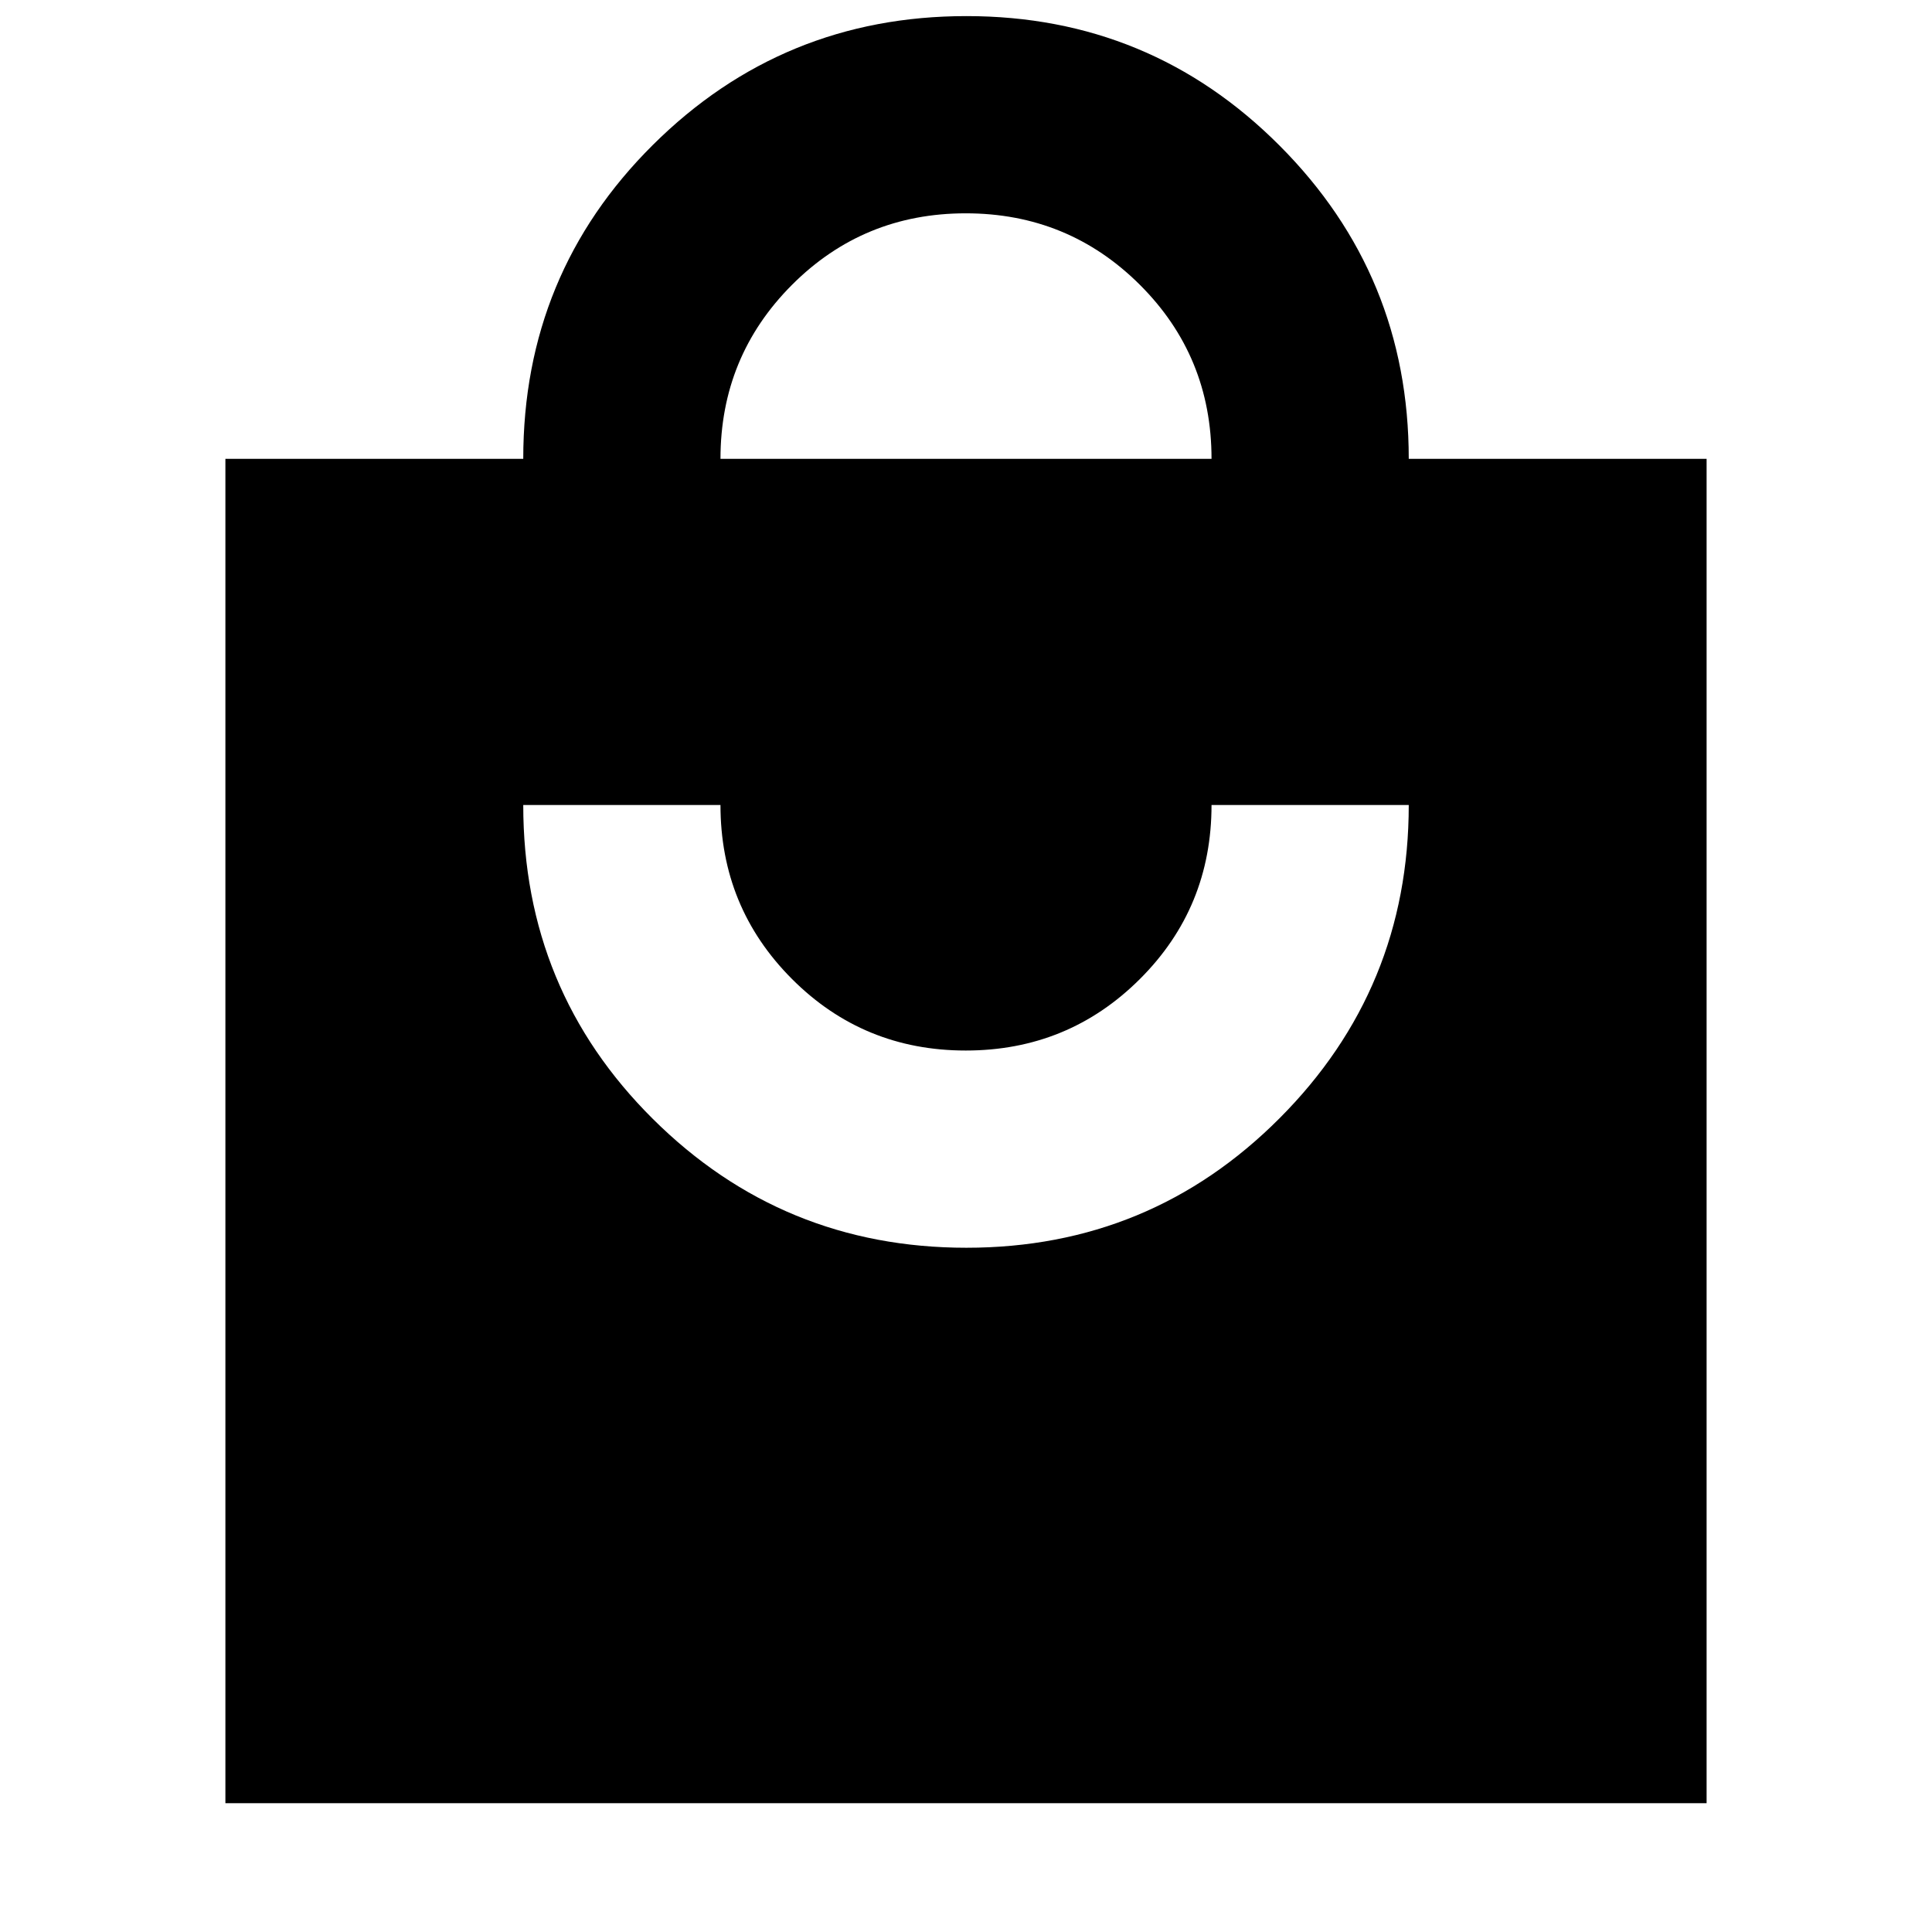 <svg xmlns="http://www.w3.org/2000/svg" height="20" viewBox="0 -960 960 960" width="20"><path d="M112-64v-668h148q0-92 64.42-156 64.41-64 155.81-64 91.39 0 155.58 64.35Q700-823.3 700-732h148v668H112Zm368.23-276q91.39 0 155.58-64.35Q700-468.7 700-560h-98q0 51-35.62 86.5t-86.5 35.5q-50.88 0-86.38-35.58Q358-509.17 358-560h-98q0 92 64.42 156 64.41 64 155.81 64ZM358-732h244q0-51-35.62-86.5t-86.5-35.5q-50.88 0-86.38 35.58Q358-782.83 358-732Z"/></svg>